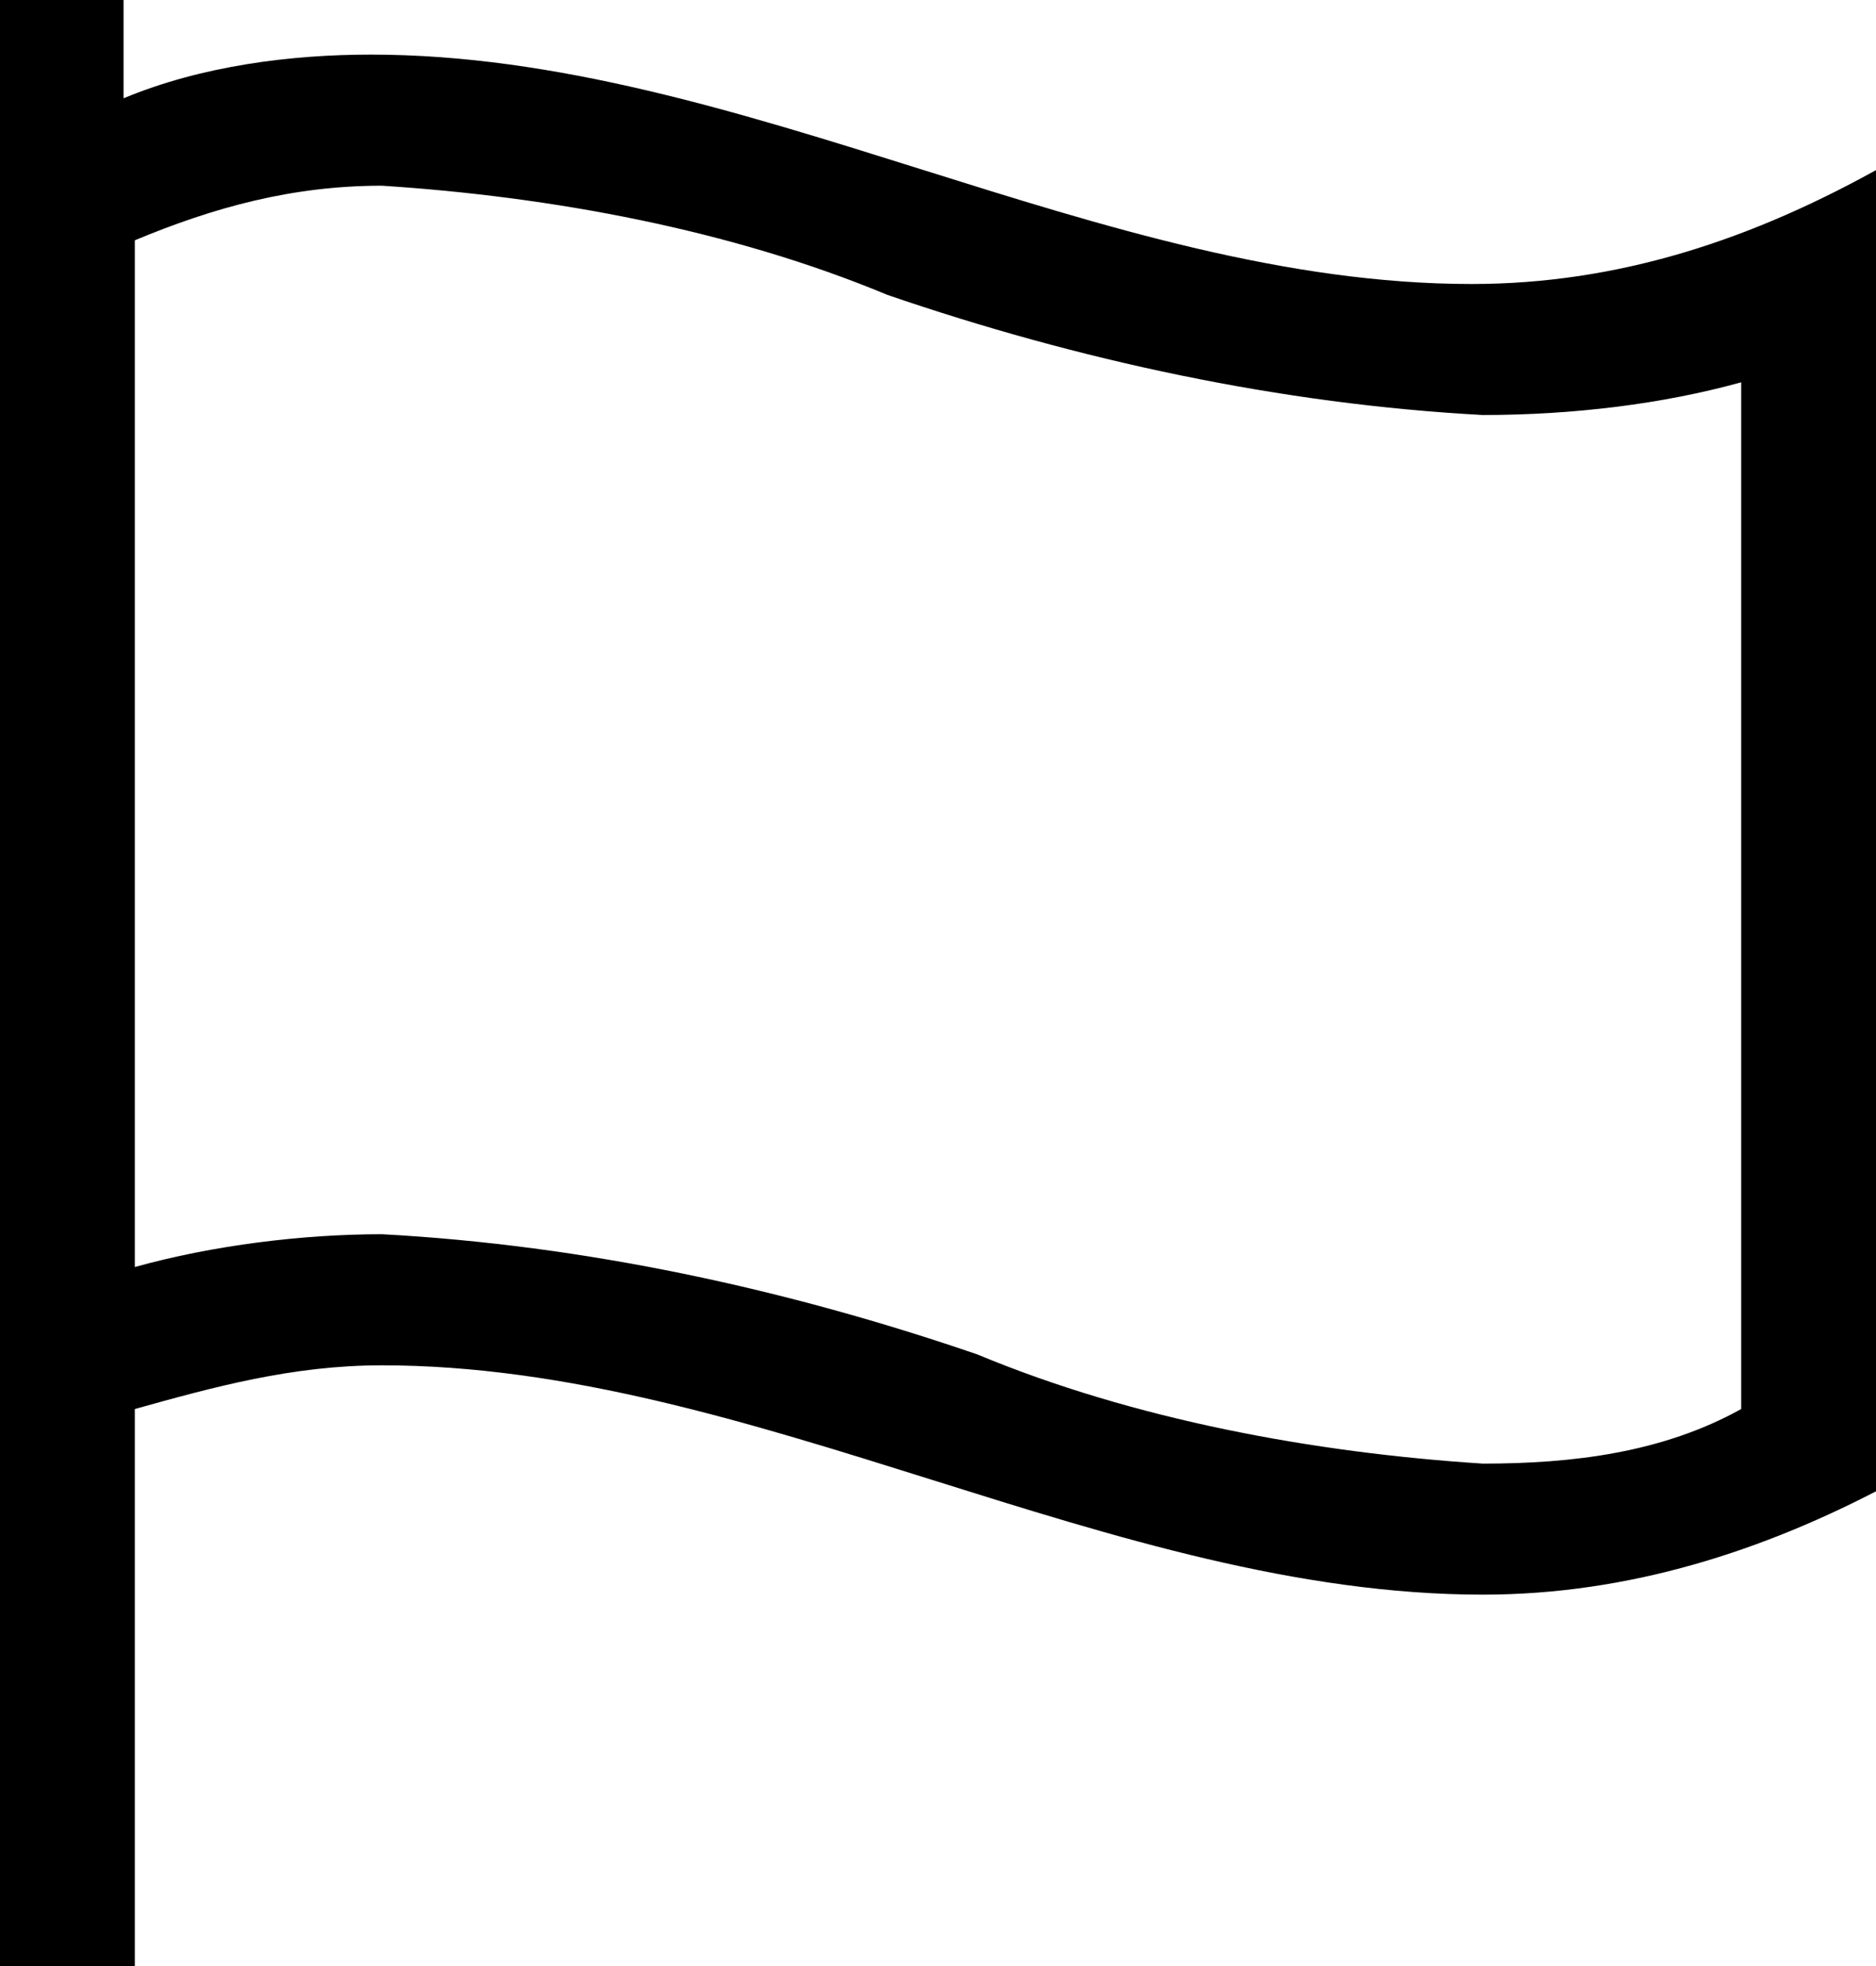 <svg width="21" height="22" viewBox="0 0 21 22" fill="none" xmlns="http://www.w3.org/2000/svg">
<g clip-path="url(#clip0)">
<path d="M16.473 3.178C12.323 3.178 8.299 0.611 4.15 0.611C3.269 0.611 2.263 0.733 1.383 1.1V0H0V22H1.509V15.767C2.389 15.522 3.269 15.278 4.275 15.278C8.425 15.278 12.449 17.844 16.599 17.844C18.233 17.844 19.742 17.356 21.126 16.622V1.833C19.617 2.689 18.108 3.178 16.473 3.178ZM19.491 15.767C18.611 16.256 17.605 16.378 16.599 16.378C14.713 16.256 12.701 15.889 10.94 15.156C8.802 14.422 6.539 13.933 4.275 13.811C3.395 13.811 2.389 13.933 1.509 14.178V2.689C2.389 2.322 3.269 2.078 4.275 2.078C6.162 2.2 8.174 2.567 9.934 3.3C12.072 4.033 14.335 4.522 16.599 4.644C17.605 4.644 18.611 4.522 19.491 4.278V15.767Z" fill="black"/>
</g>
<defs>
<clipPath id="clip0">
<rect width="21" height="22" fill="white"/>
</clipPath>
</defs>
</svg>
